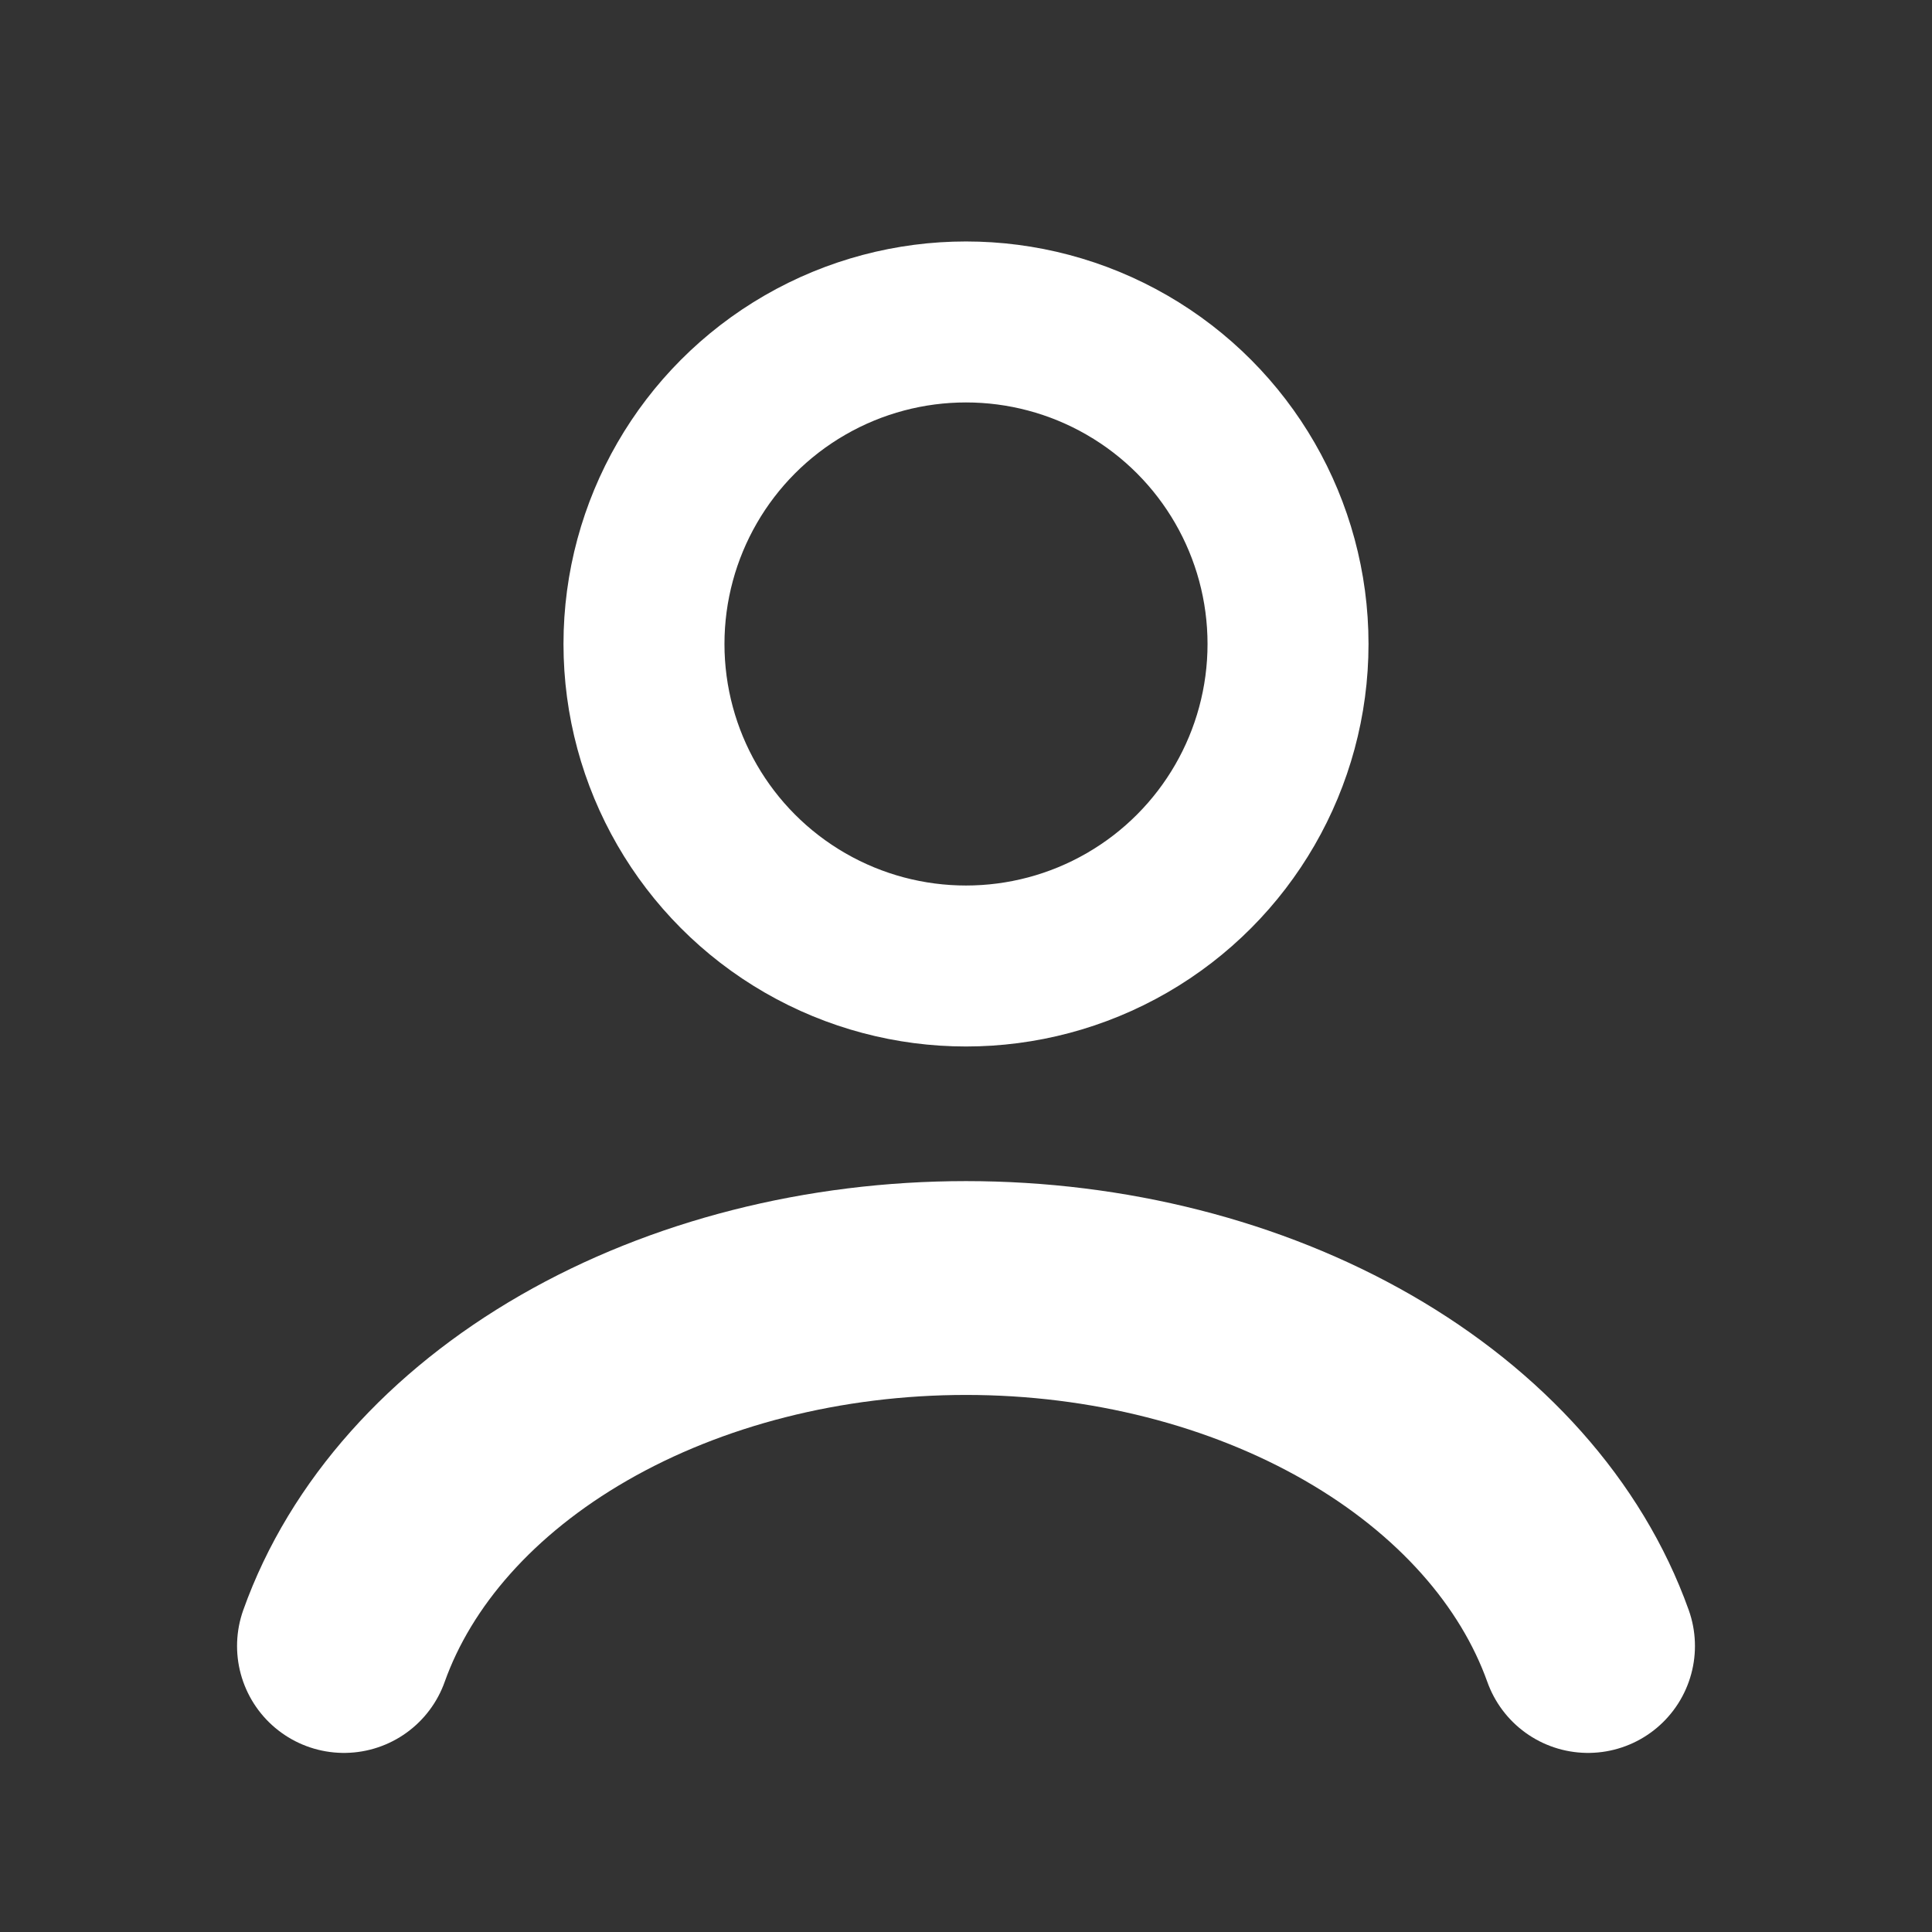 <svg width="28" height="28" viewBox="0 0 28 28" fill="none" xmlns="http://www.w3.org/2000/svg">
<rect x="0" y="0" width="28" height="28" fill="#333333" stroke="none"/>
<path d="M23.015 23.855C22.483 22.366 21.312 21.051 19.682 20.113C18.052 19.175 16.055 18.667 14 18.667C11.945 18.667 9.948 19.175 8.318 20.113C6.688 21.051 5.516 22.366 4.985 23.855" stroke="white" stroke-width="3.099" stroke-linecap="round"></path>
<circle cx="14" cy="9.333" r="4.667" stroke="white" stroke-width="2.333" stroke-linecap="round"></circle>
</svg>
